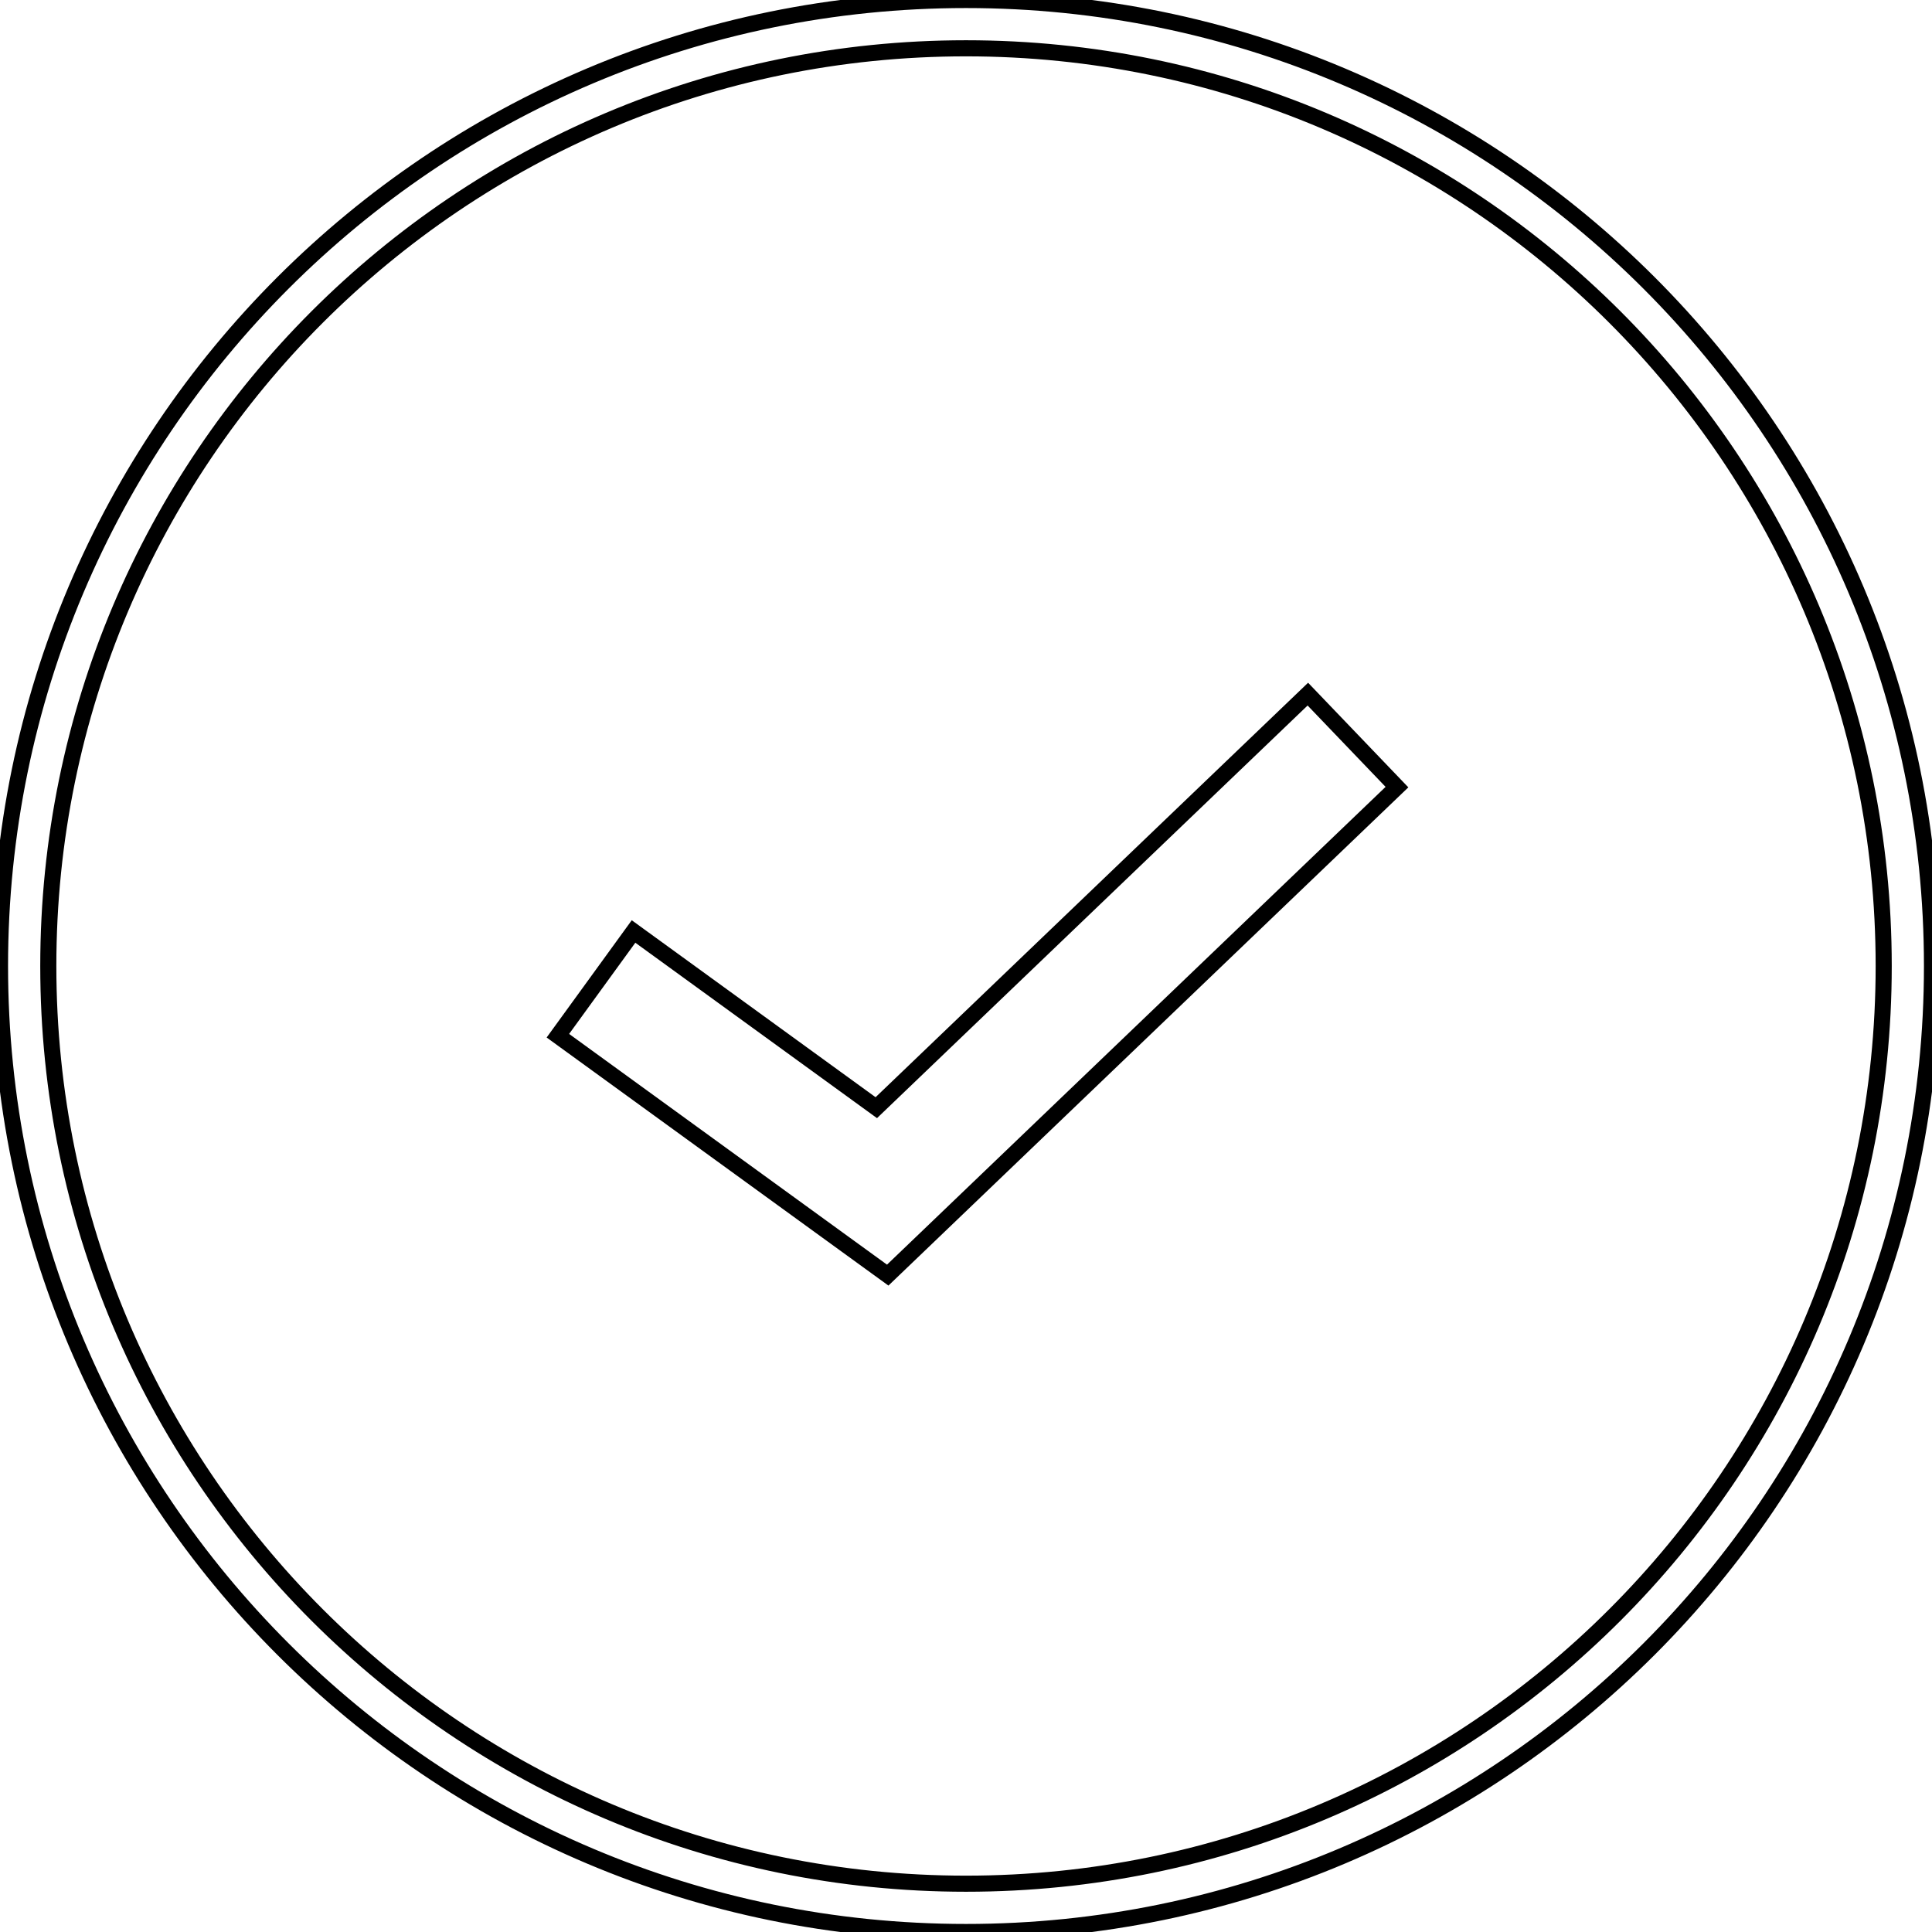 <?xml version="1.0" encoding="utf-8"?>
<!-- Generator: Adobe Illustrator 14.0.0, SVG Export Plug-In . SVG Version: 6.00 Build 43363)  -->
<!DOCTYPE svg PUBLIC "-//W3C//DTD SVG 1.1//EN" "http://www.w3.org/Graphics/SVG/1.1/DTD/svg11.dtd">
<svg version="1.1" id="Layer_1" xmlns="http://www.w3.org/2000/svg" xmlns:xlink="http://www.w3.org/1999/xlink" x="0px" y="0px"
	 width="120px" height="120px" viewBox="0 0 120 120" enable-background="new 0 0 120 120" xml:space="preserve">
<path fill="none" stroke="#000000" d="M117,60c0,31.48-25.521,57-57,57C28.52,117,3,91.48,3,60S28.52,3,60,3
	C91.48,3,117,28.52,117,60z M120,60c0,33.137-26.863,60-60,60C26.863,120,0,93.137,0,60C0,26.863,26.863,0,60,0
	C93.137,0,120,26.863,120,60z M57.55,76.889l29.218-28l-5.535-5.776L54.428,68.8L39.35,57.856l-4.699,6.474l17.782,12.907
	l2.705,1.963L57.55,76.889z"/>
</svg>
